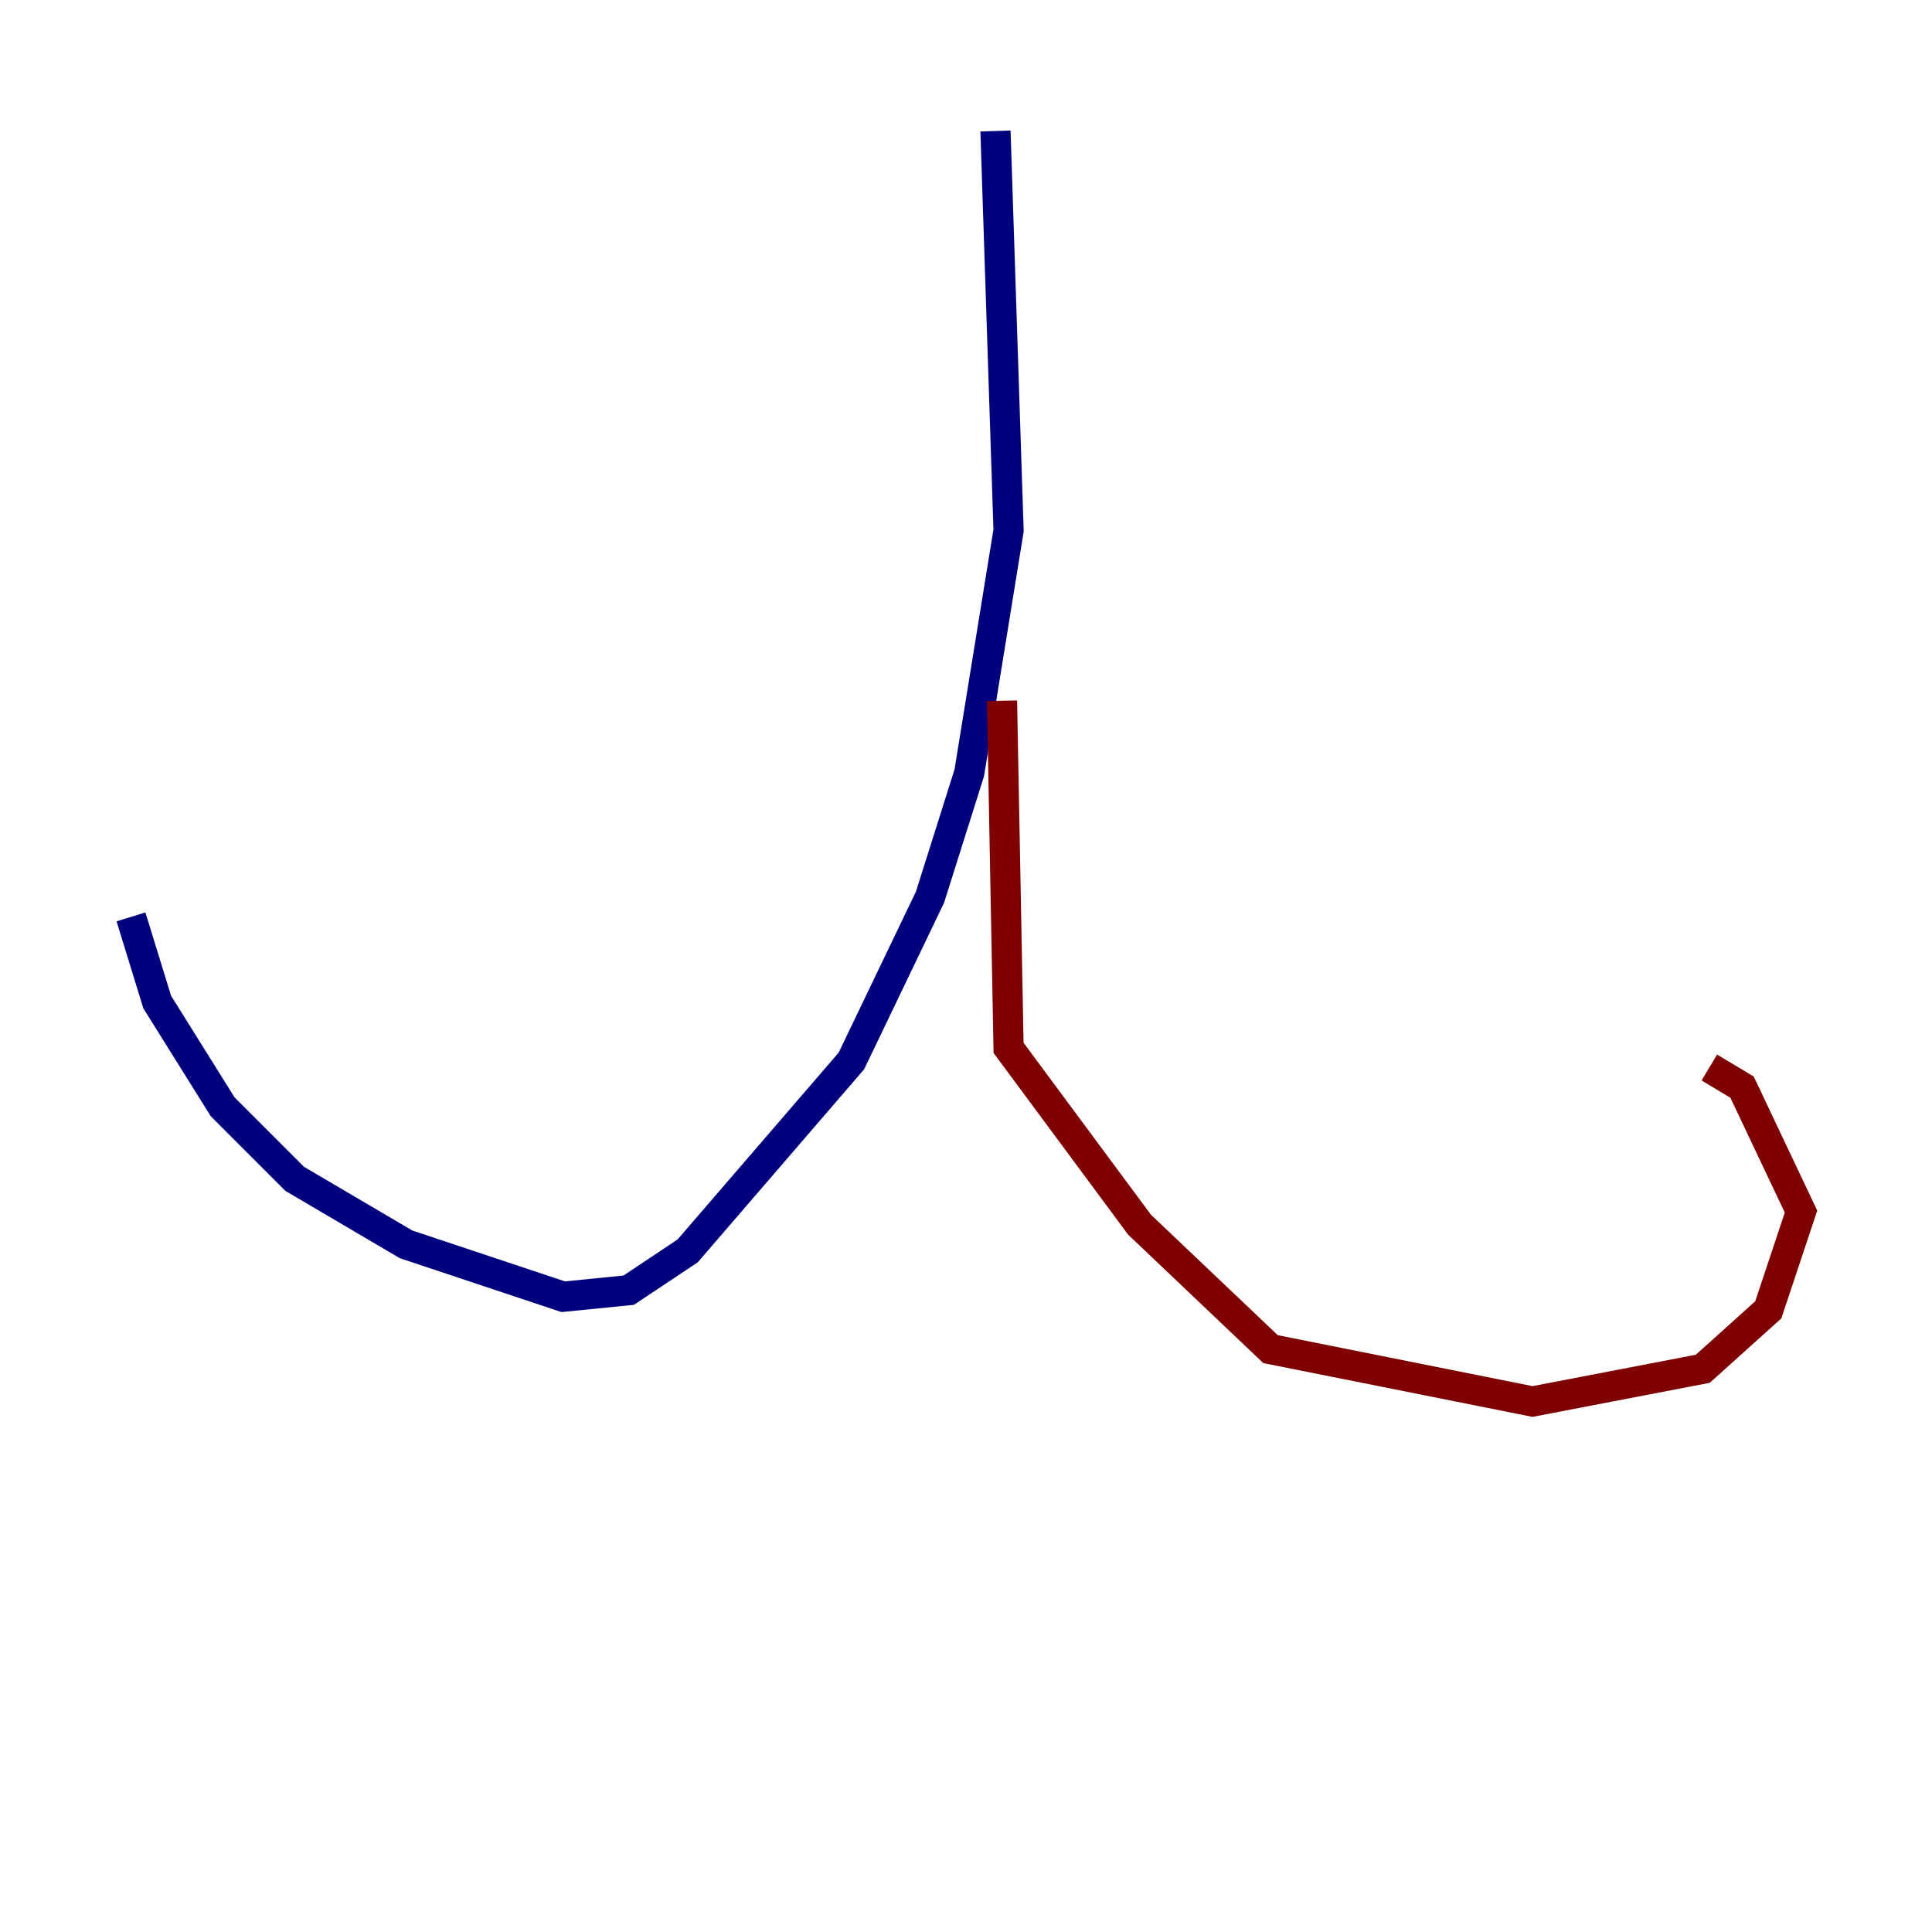 <?xml version="1.0" encoding="utf-8" ?>
<svg baseProfile="tiny" height="128" version="1.2" viewBox="0,0,128,128" width="128" xmlns="http://www.w3.org/2000/svg" xmlns:ev="http://www.w3.org/2001/xml-events" xmlns:xlink="http://www.w3.org/1999/xlink"><defs /><polyline fill="none" points="65.953,8.678 66.82,35.146 64.217,51.2 61.614,59.444 56.407,70.291 45.559,82.875 41.654,85.478 37.315,85.912 26.902,82.441 19.525,78.102 14.752,73.329 10.414,66.386 8.678,60.746" stroke="#00007f" stroke-width="2" /><polyline fill="none" points="66.386,46.427 66.82,69.424 75.498,81.139 84.176,89.383 101.532,92.854 112.814,90.685 117.153,86.78 119.322,80.271 115.417,72.027 113.248,70.725" stroke="#7f0000" stroke-width="2" /></svg>